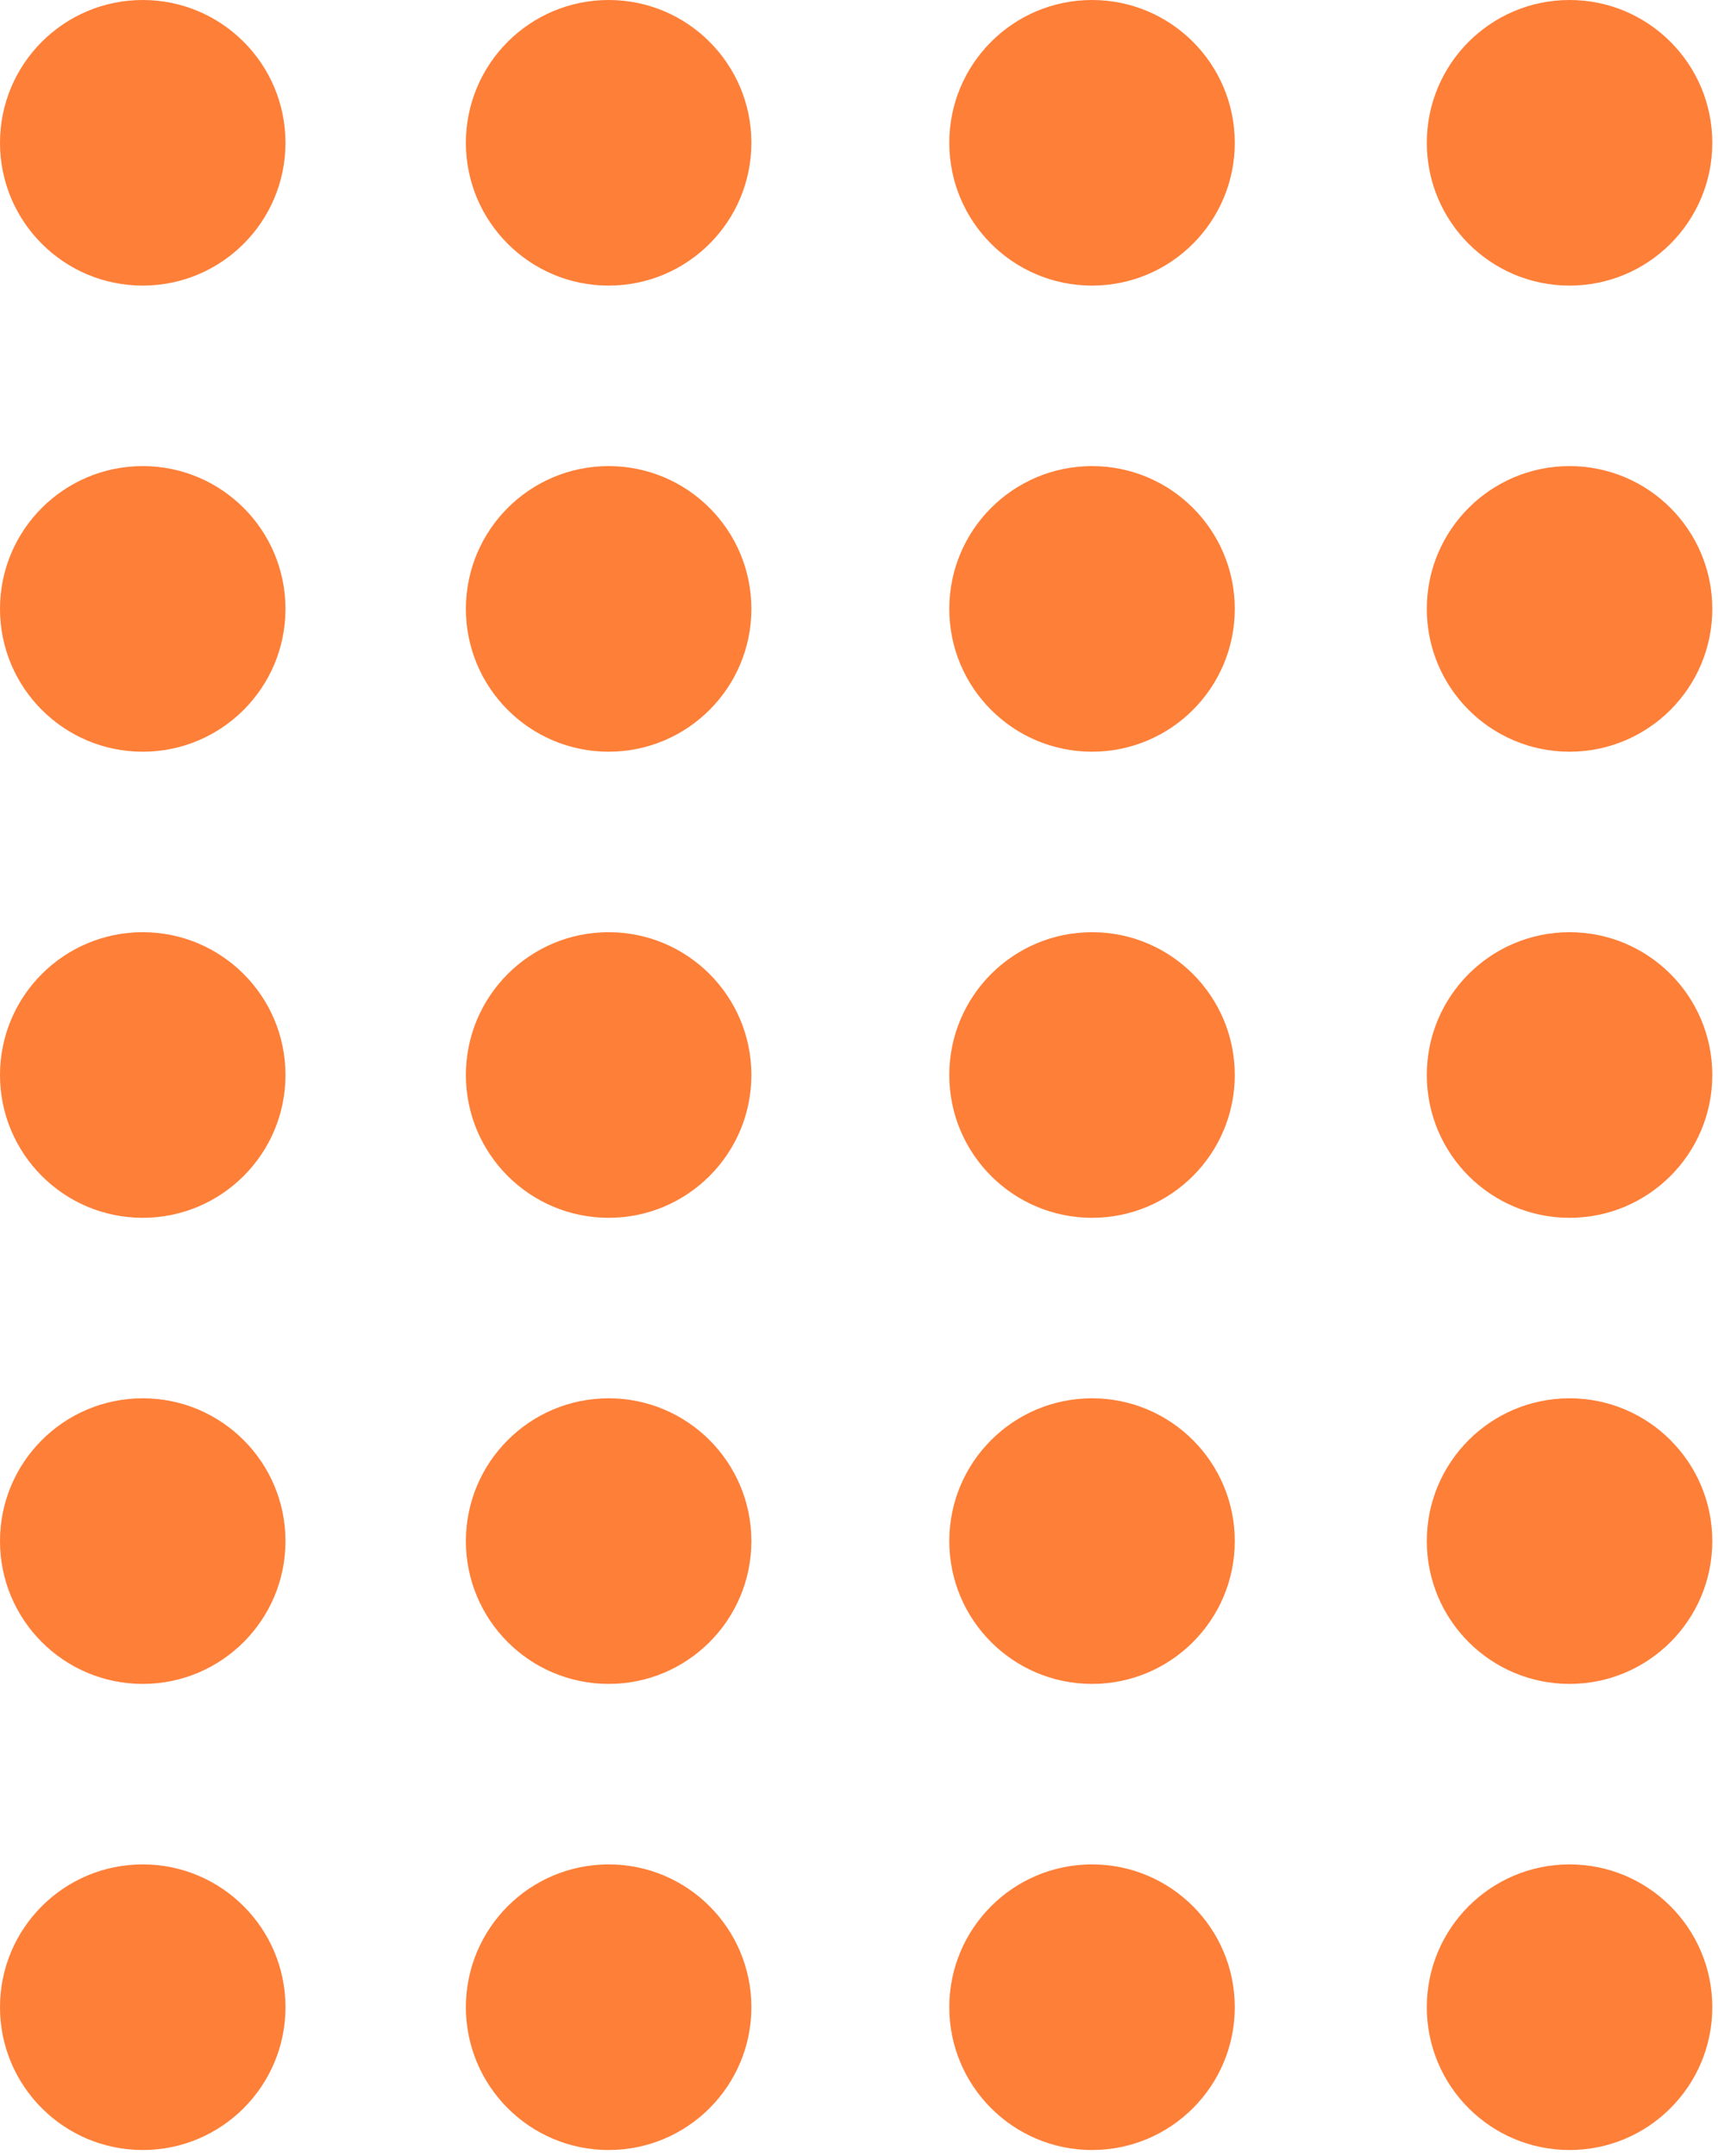<svg width="59" height="74" viewBox="0 0 59 74" fill="none" xmlns="http://www.w3.org/2000/svg">
<circle cx="4.902" cy="4.902" r="4.902" fill="#FE7F38"/>
<circle cx="20.902" cy="4.902" r="4.902" fill="#FE7F38"/>
<circle cx="37.503" cy="4.902" r="4.902" fill="#FE7F38"/>
<circle cx="53.902" cy="4.902" r="4.902" fill="#FE7F38"/>
<circle cx="4.902" cy="20.902" r="4.902" fill="#FE7F38"/>
<circle cx="20.902" cy="20.902" r="4.902" fill="#FE7F38"/>
<circle cx="37.503" cy="20.902" r="4.902" fill="#FE7F38"/>
<circle cx="53.902" cy="20.902" r="4.902" fill="#FE7F38"/>
<circle cx="4.902" cy="36.902" r="4.902" fill="#FE7F38"/>
<circle cx="20.902" cy="36.902" r="4.902" fill="#FE7F38"/>
<circle cx="37.503" cy="36.902" r="4.902" fill="#FE7F38"/>
<circle cx="53.902" cy="36.902" r="4.902" fill="#FE7F38"/>
<circle cx="4.902" cy="52.902" r="4.902" fill="#FE7F38"/>
<circle cx="20.902" cy="52.902" r="4.902" fill="#FE7F38"/>
<circle cx="37.503" cy="52.902" r="4.902" fill="#FE7F38"/>
<circle cx="53.902" cy="52.902" r="4.902" fill="#FE7F38"/>
<circle cx="4.902" cy="68.902" r="4.902" fill="#FE7F38"/>
<circle cx="20.902" cy="68.902" r="4.902" fill="#FE7F38"/>
<circle cx="37.503" cy="68.902" r="4.902" fill="#FE7F38"/>
<circle cx="53.902" cy="68.902" r="4.902" fill="#FE7F38"/>
</svg>
